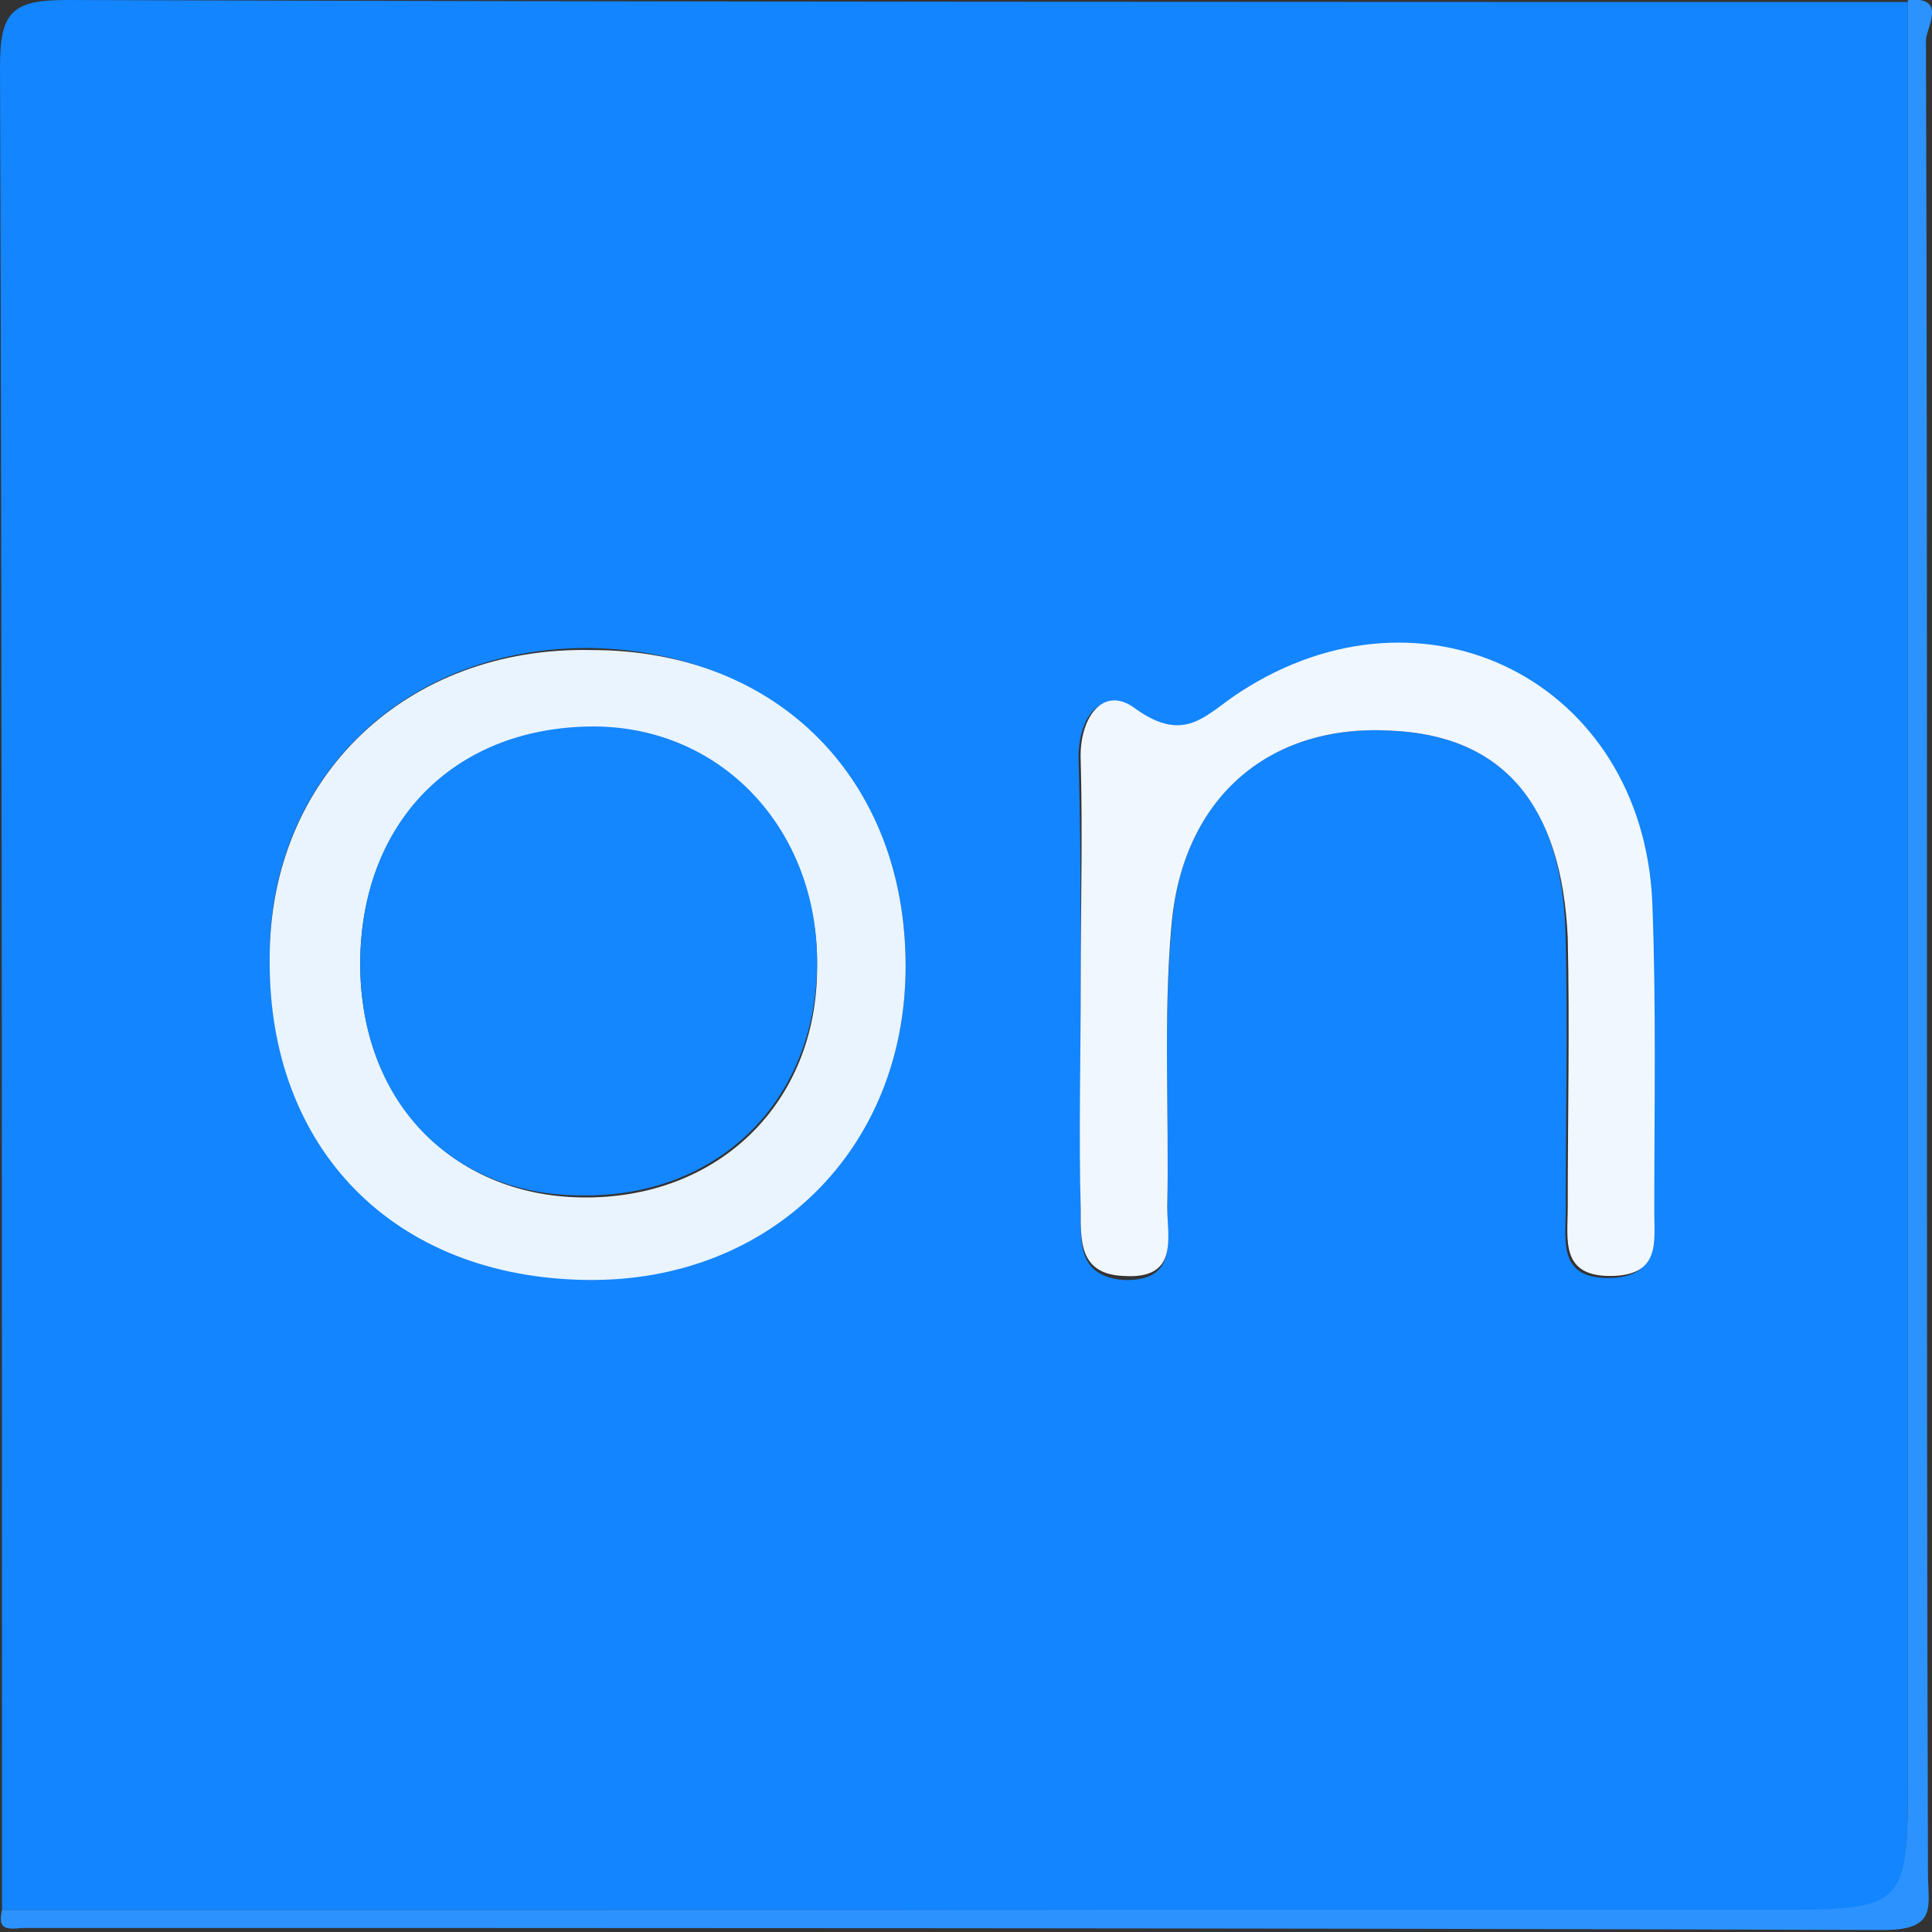 <svg xmlns="http://www.w3.org/2000/svg" width="96" height="96" style="overflow:visible;enable-background:new 0 0 96 96" xml:space="preserve"><rect width="100%" height="100%" fill="#333333" stroke="none"/><path style="fill:#1385fe" d="M.1 94.9C.1 64.4.1 33.8 0 3.3 0 .6.6 0 3.3 0c30.5.1 61 .1 91.5.1v88.2c0 6.6-.1 6.7-6.7 6.7-29.3-.1-58.7-.1-88-.1zM45 48c0-9.2-6.4-15.6-15.6-15.8-9.2-.1-16 6.4-16 15.3-.1 9.5 6.2 15.9 15.8 16C38.3 63.6 45 57 45 48zm8.7.8v11.5c0 1.5-.1 3.1 2.1 3.3 2.7.1 2.2-1.9 2.2-3.4.1-4.6-.2-9.3.2-13.9.4-6.6 4.8-10.3 10.8-10 5.7.2 8.7 3.7 8.8 10.4.1 4.5 0 9 0 13.4 0 1.6-.4 3.5 2.3 3.4 2.3-.1 2-1.8 2-3.2 0-5.1.2-10.3-.1-15.4-.5-10.9-11.3-16.4-20.5-10.4-1.7 1.1-2.7 2.6-5.2.8-1.7-1.2-2.8.5-2.7 2.6.1 3.6.1 7.2.1 10.9z"/><path style="fill:#2c92fe" d="M.1 94.9h88c6.6 0 6.7-.1 6.7-6.7V0c2-.2.9 1.4.9 2 .1 30.4 0 60.7.1 91.1 0 1.6.5 2.8-2.2 2.8-30.8-.1-61.7-.1-92.5-.1-.9.1-1.2 0-1-.9z"/><path style="fill:#eaf4fe" d="M45 48c0 9.1-6.7 15.7-15.8 15.6-9.6-.1-15.9-6.5-15.8-16 0-9 6.8-15.5 16-15.3C38.7 32.3 45 38.8 45 48zm-27.1-.1c0 6.7 4.5 11.5 11 11.6 6.8.1 11.7-4.7 11.7-11.4.1-6.8-4.8-11.9-11.3-11.9-6.8 0-11.4 4.8-11.4 11.7z"/><path style="fill:#f1f7fe" d="M53.7 48.8c0-3.7.1-7.3 0-11-.1-2.1 1.1-3.8 2.7-2.6 2.5 1.8 3.5.3 5.2-.8 9.2-6 20-.5 20.5 10.4.2 5.1.1 10.3.1 15.4 0 1.5.3 3.1-2 3.2-2.7.1-2.3-1.8-2.3-3.4 0-4.5.1-9 0-13.4-.3-6.6-3.2-10.1-8.9-10.3-6-.3-10.3 3.4-10.8 9.8-.4 4.6-.1 9.3-.2 13.9 0 1.5.6 3.6-2.2 3.4-2.2-.1-2.1-1.8-2.1-3.3-.1-3.7 0-7.5 0-11.3z"/><path style="fill:#1486fe" d="M17.9 47.9c0-7 4.6-11.7 11.4-11.8 6.5-.1 11.4 5.1 11.3 11.9-.1 6.8-5 11.5-11.7 11.4-6.5 0-11-4.7-11-11.5z"/></svg>